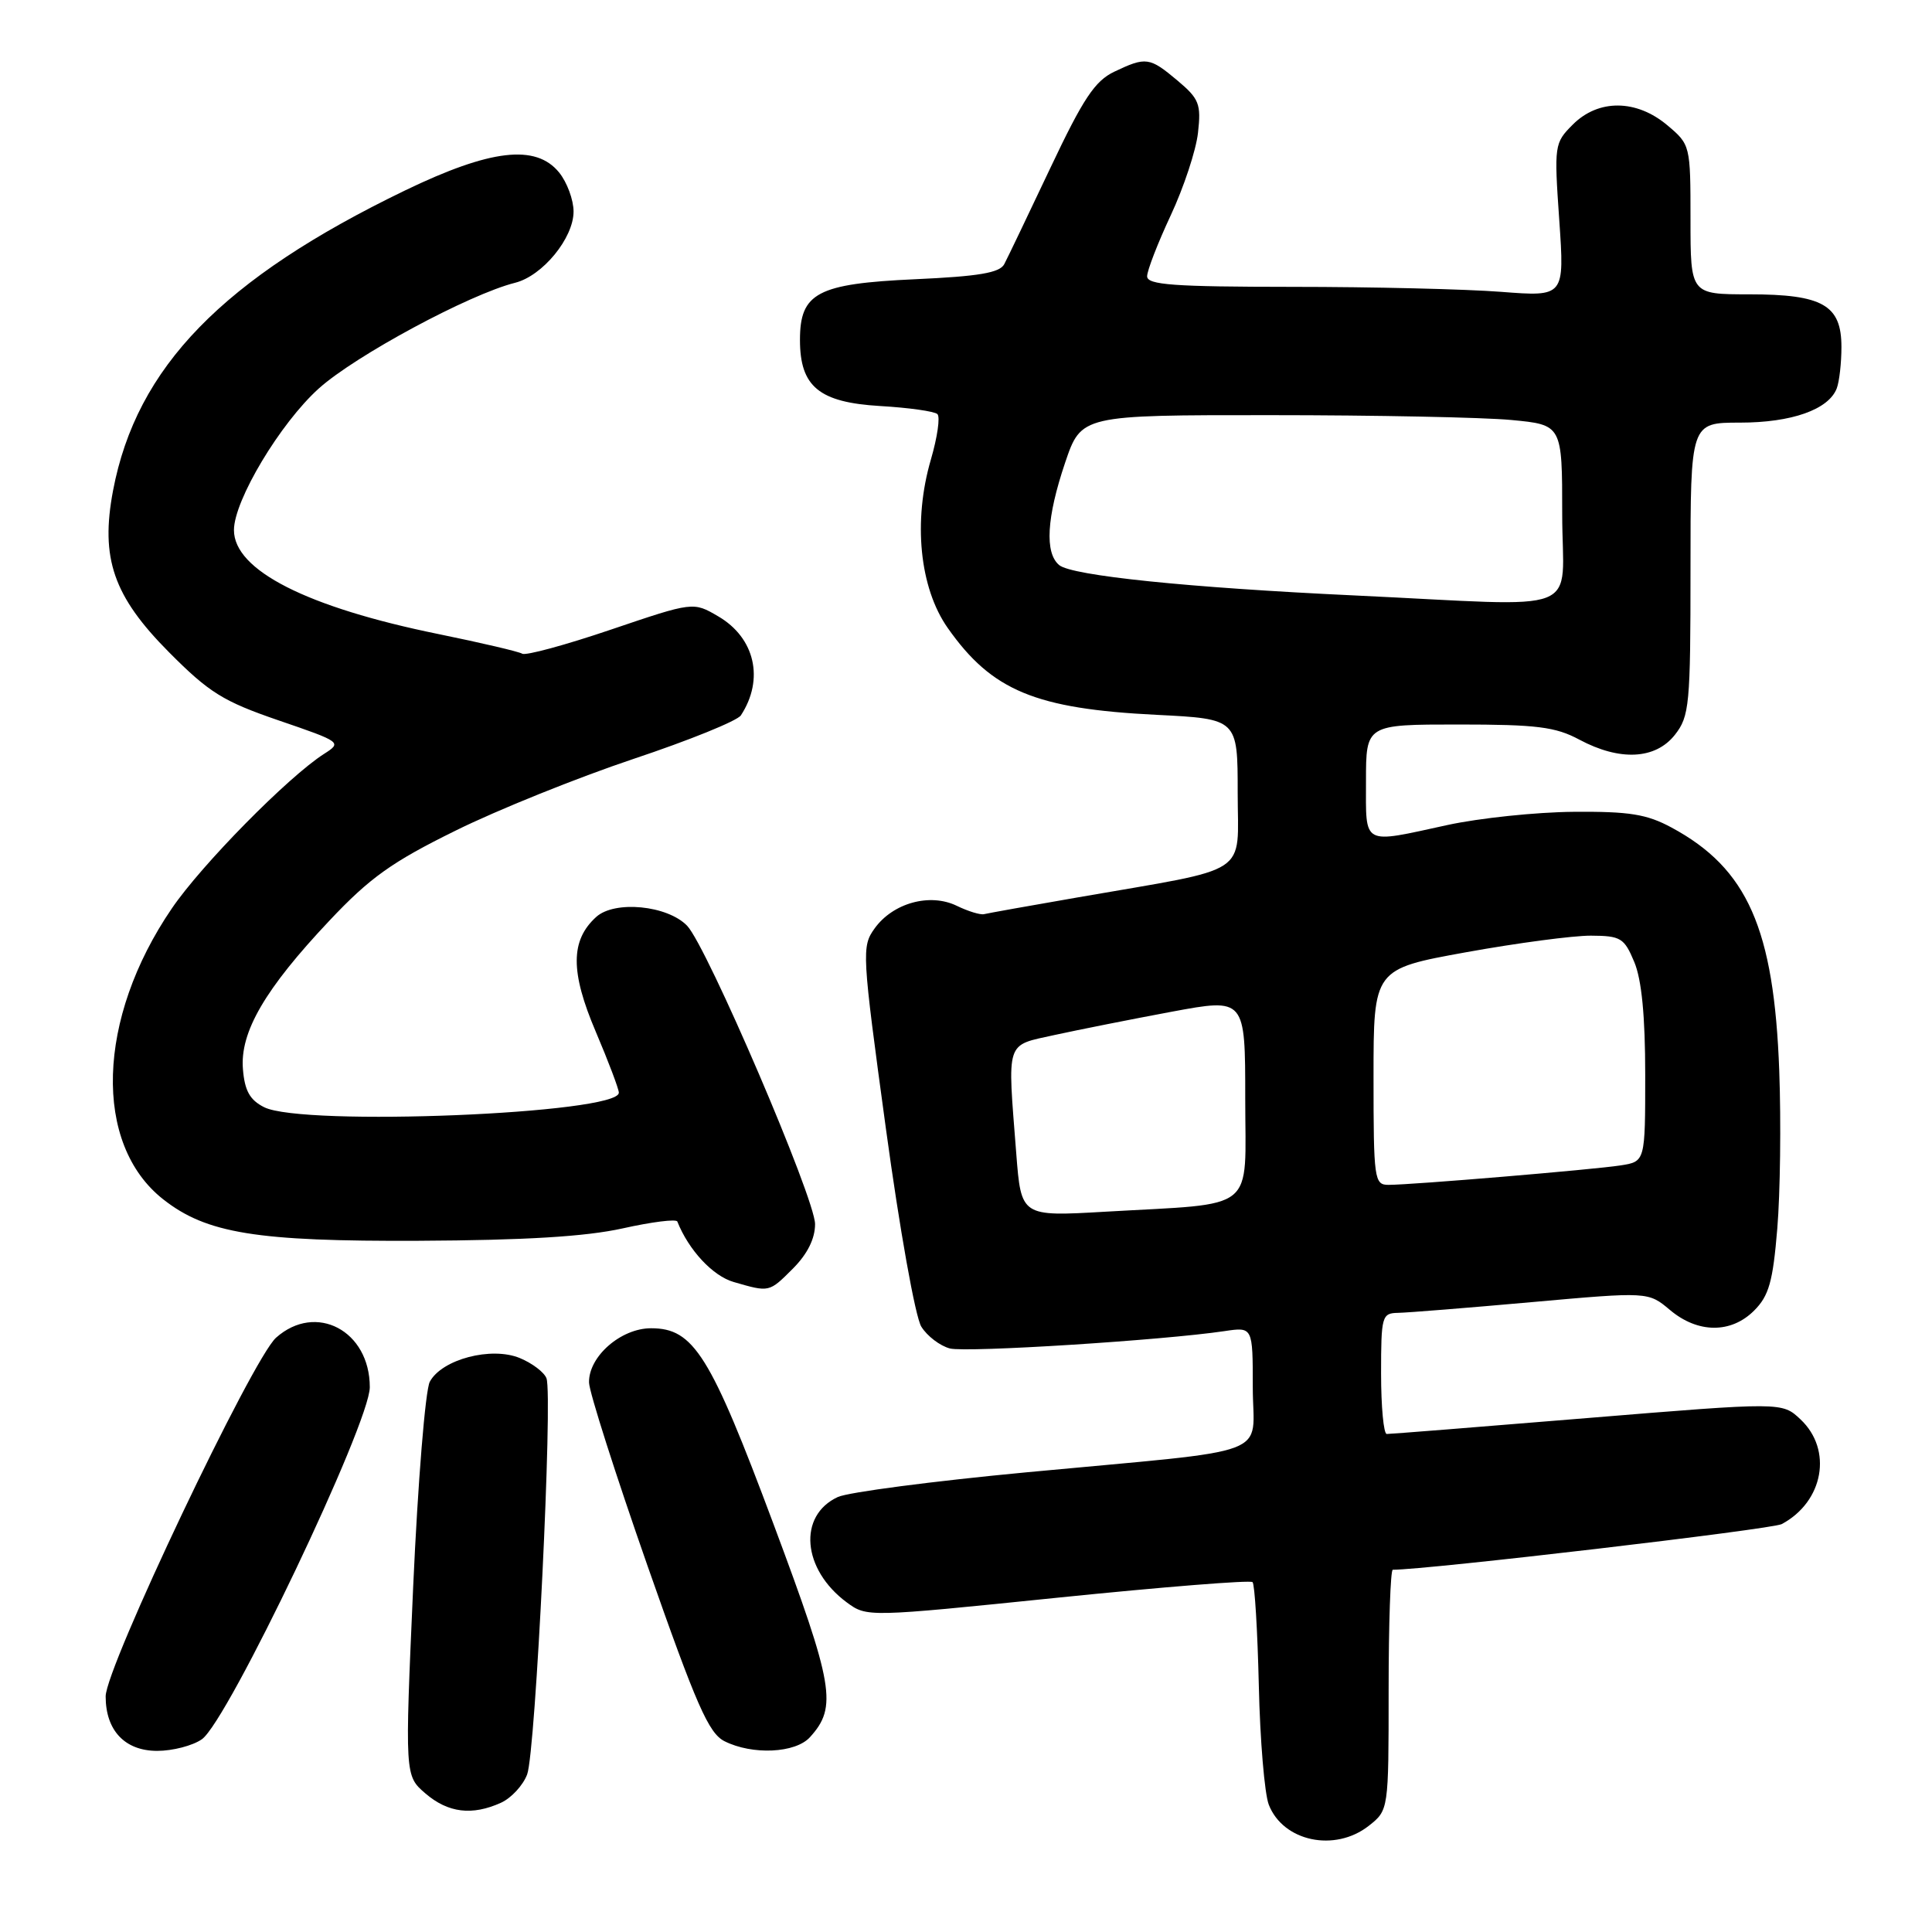 <?xml version="1.0" encoding="UTF-8" standalone="no"?>
<!DOCTYPE svg PUBLIC "-//W3C//DTD SVG 1.1//EN" "http://www.w3.org/Graphics/SVG/1.1/DTD/svg11.dtd" >
<svg xmlns="http://www.w3.org/2000/svg" xmlns:xlink="http://www.w3.org/1999/xlink" version="1.1" viewBox="0 0 256 256">
 <g >
 <path fill="currentColor"
d=" M 181.37 241.93 C 184.00 239.85 184.00 239.85 184.00 223.93 C 184.00 215.17 184.25 208.00 184.55 208.00 C 189.10 208.00 234.81 202.64 236.09 201.95 C 241.64 198.98 242.87 192.10 238.57 188.07 C 236.14 185.78 236.14 185.78 210.32 187.90 C 196.12 189.07 184.16 190.02 183.75 190.01 C 183.34 190.01 183.00 186.40 183.00 182.00 C 183.00 174.38 183.11 174.00 185.25 173.96 C 186.49 173.94 194.45 173.30 202.95 172.54 C 218.40 171.16 218.40 171.16 221.28 173.58 C 224.97 176.69 229.38 176.72 232.44 173.65 C 234.39 171.70 234.92 169.83 235.50 162.79 C 235.89 158.11 236.01 148.70 235.76 141.89 C 235.07 123.05 231.55 115.08 221.50 109.66 C 218.21 107.88 215.91 107.51 208.50 107.57 C 203.55 107.61 196.03 108.40 191.79 109.32 C 180.36 111.81 181.00 112.16 181.00 103.50 C 181.00 96.00 181.00 96.00 193.26 96.00 C 203.62 96.00 206.11 96.31 209.26 98.00 C 214.62 100.87 219.35 100.64 221.93 97.37 C 223.86 94.91 224.00 93.44 224.00 75.37 C 224.00 56.00 224.00 56.00 230.55 56.00 C 237.41 56.00 242.30 54.27 243.38 51.46 C 243.72 50.56 244.00 48.10 244.00 45.97 C 244.00 40.42 241.52 39.00 231.78 39.00 C 224.00 39.00 224.00 39.00 224.00 29.09 C 224.00 19.25 223.98 19.16 220.92 16.59 C 216.83 13.15 211.80 13.11 208.41 16.50 C 205.96 18.95 205.92 19.22 206.61 29.16 C 207.31 39.32 207.31 39.32 198.90 38.67 C 194.28 38.31 181.84 38.01 171.25 38.01 C 155.50 38.00 152.00 37.75 152.00 36.61 C 152.00 35.85 153.41 32.21 155.13 28.53 C 156.85 24.85 158.48 19.93 158.74 17.60 C 159.17 13.79 158.90 13.09 156.03 10.68 C 152.33 7.57 151.85 7.50 147.65 9.50 C 145.07 10.73 143.53 13.06 139.18 22.25 C 136.25 28.44 133.51 34.17 133.07 35.00 C 132.48 36.15 129.68 36.62 121.25 37.00 C 108.31 37.59 106.00 38.81 106.00 45.04 C 106.00 51.23 108.53 53.32 116.62 53.80 C 120.40 54.02 123.82 54.50 124.21 54.87 C 124.60 55.23 124.21 57.93 123.35 60.88 C 120.96 69.05 121.84 77.89 125.58 83.21 C 131.42 91.52 137.19 93.92 153.25 94.72 C 164.00 95.26 164.00 95.26 164.00 105.05 C 164.00 116.23 166.09 114.86 142.86 118.90 C 136.49 120.00 130.88 121.01 130.39 121.13 C 129.90 121.25 128.27 120.75 126.77 120.02 C 123.22 118.30 118.33 119.64 115.90 123.01 C 114.16 125.43 114.20 126.21 117.38 149.50 C 119.21 162.90 121.28 174.51 122.08 175.79 C 122.86 177.05 124.57 178.34 125.87 178.68 C 128.09 179.24 154.05 177.60 162.25 176.38 C 166.00 175.82 166.00 175.82 166.00 183.82 C 166.00 193.26 169.54 191.93 136.00 195.09 C 123.62 196.26 112.39 197.73 111.02 198.36 C 105.70 200.82 106.29 207.94 112.18 212.31 C 114.87 214.29 114.87 214.29 140.16 211.70 C 154.06 210.28 165.68 209.35 165.97 209.64 C 166.26 209.93 166.63 216.09 166.80 223.33 C 166.96 230.57 167.56 237.68 168.12 239.13 C 170.02 244.01 176.87 245.46 181.37 241.93 Z  M 66.39 238.87 C 67.75 238.25 69.31 236.56 69.85 235.12 C 70.97 232.17 73.27 184.87 72.41 182.63 C 72.11 181.83 70.52 180.63 68.88 179.95 C 65.11 178.39 58.54 180.11 56.95 183.09 C 56.36 184.20 55.37 196.40 54.75 210.20 C 53.64 235.29 53.64 235.29 56.37 237.64 C 59.37 240.22 62.56 240.61 66.39 238.87 Z  M 26.75 230.46 C 30.18 228.06 49.00 188.60 49.00 183.81 C 49.00 176.32 41.86 172.55 36.58 177.25 C 33.44 180.05 14.00 220.95 14.00 224.78 C 14.00 229.30 16.55 232.00 20.83 232.00 C 22.88 232.00 25.54 231.31 26.75 230.46 Z  M 107.33 230.18 C 110.97 226.17 110.49 223.36 102.51 201.99 C 94.11 179.50 91.92 176.00 86.27 176.00 C 82.26 176.00 77.97 179.76 78.05 183.20 C 78.08 184.47 81.57 195.39 85.80 207.48 C 92.28 225.97 93.90 229.66 96.00 230.72 C 99.71 232.58 105.41 232.31 107.33 230.18 Z  M 105.08 168.08 C 106.99 166.16 108.00 164.13 108.00 162.20 C 108.00 158.80 93.68 125.42 91.05 122.67 C 88.44 119.96 81.45 119.28 79.00 121.50 C 75.58 124.60 75.56 128.77 78.94 136.70 C 80.62 140.65 82.00 144.30 82.00 144.79 C 82.00 147.58 40.13 149.29 35.00 146.71 C 33.11 145.76 32.42 144.53 32.19 141.67 C 31.78 136.76 35.11 131.04 43.66 121.98 C 49.01 116.30 51.94 114.21 60.33 110.08 C 65.92 107.31 76.54 103.04 83.91 100.57 C 91.29 98.11 97.71 95.51 98.17 94.79 C 101.30 90.01 100.04 84.51 95.17 81.67 C 91.86 79.73 91.86 79.73 80.94 83.43 C 74.93 85.47 69.65 86.90 69.20 86.62 C 68.75 86.34 63.78 85.18 58.16 84.03 C 40.66 80.47 31.00 75.56 31.00 70.24 C 31.00 66.31 37.15 56.05 42.25 51.47 C 47.09 47.12 62.19 38.99 68.25 37.47 C 71.89 36.56 76.00 31.55 76.00 28.03 C 76.00 26.49 75.14 24.16 74.09 22.86 C 71.01 19.06 64.99 19.77 53.66 25.24 C 29.48 36.93 18.09 48.64 14.98 65.00 C 13.28 73.97 15.02 79.00 22.38 86.41 C 27.73 91.79 29.56 92.93 36.93 95.46 C 45.25 98.31 45.33 98.37 42.93 99.90 C 38.19 102.93 26.71 114.58 22.77 120.37 C 12.80 134.97 12.31 151.60 21.63 158.92 C 27.36 163.43 33.99 164.51 55.50 164.41 C 69.59 164.34 77.57 163.86 82.50 162.77 C 86.35 161.91 89.61 161.50 89.75 161.86 C 91.25 165.64 94.44 169.07 97.21 169.87 C 101.98 171.25 101.89 171.27 105.08 168.08 Z  M 134.66 152.85 C 133.48 137.65 133.17 138.60 139.75 137.14 C 142.91 136.45 149.89 135.06 155.25 134.06 C 165.00 132.25 165.00 132.25 165.00 145.54 C 165.00 160.84 166.81 159.38 146.41 160.56 C 135.31 161.20 135.31 161.20 134.66 152.85 Z  M 182.00 142.70 C 182.00 128.40 182.00 128.40 194.25 126.18 C 200.99 124.96 208.44 123.97 210.80 123.98 C 214.76 124.00 215.22 124.28 216.55 127.47 C 217.53 129.81 218.00 134.65 218.00 142.42 C 218.00 153.91 218.00 153.91 214.75 154.42 C 211.14 154.98 187.09 157.00 183.98 157.00 C 182.10 157.00 182.00 156.29 182.00 142.70 Z  M 179.50 78.90 C 157.44 77.87 142.05 76.28 140.35 74.88 C 138.41 73.27 138.68 68.58 141.13 61.32 C 143.27 55.00 143.27 55.00 168.38 55.01 C 182.20 55.01 196.54 55.30 200.25 55.65 C 207.00 56.29 207.00 56.29 207.00 68.14 C 207.00 81.76 210.57 80.36 179.50 78.90 Z "/>
</g>
</svg>
